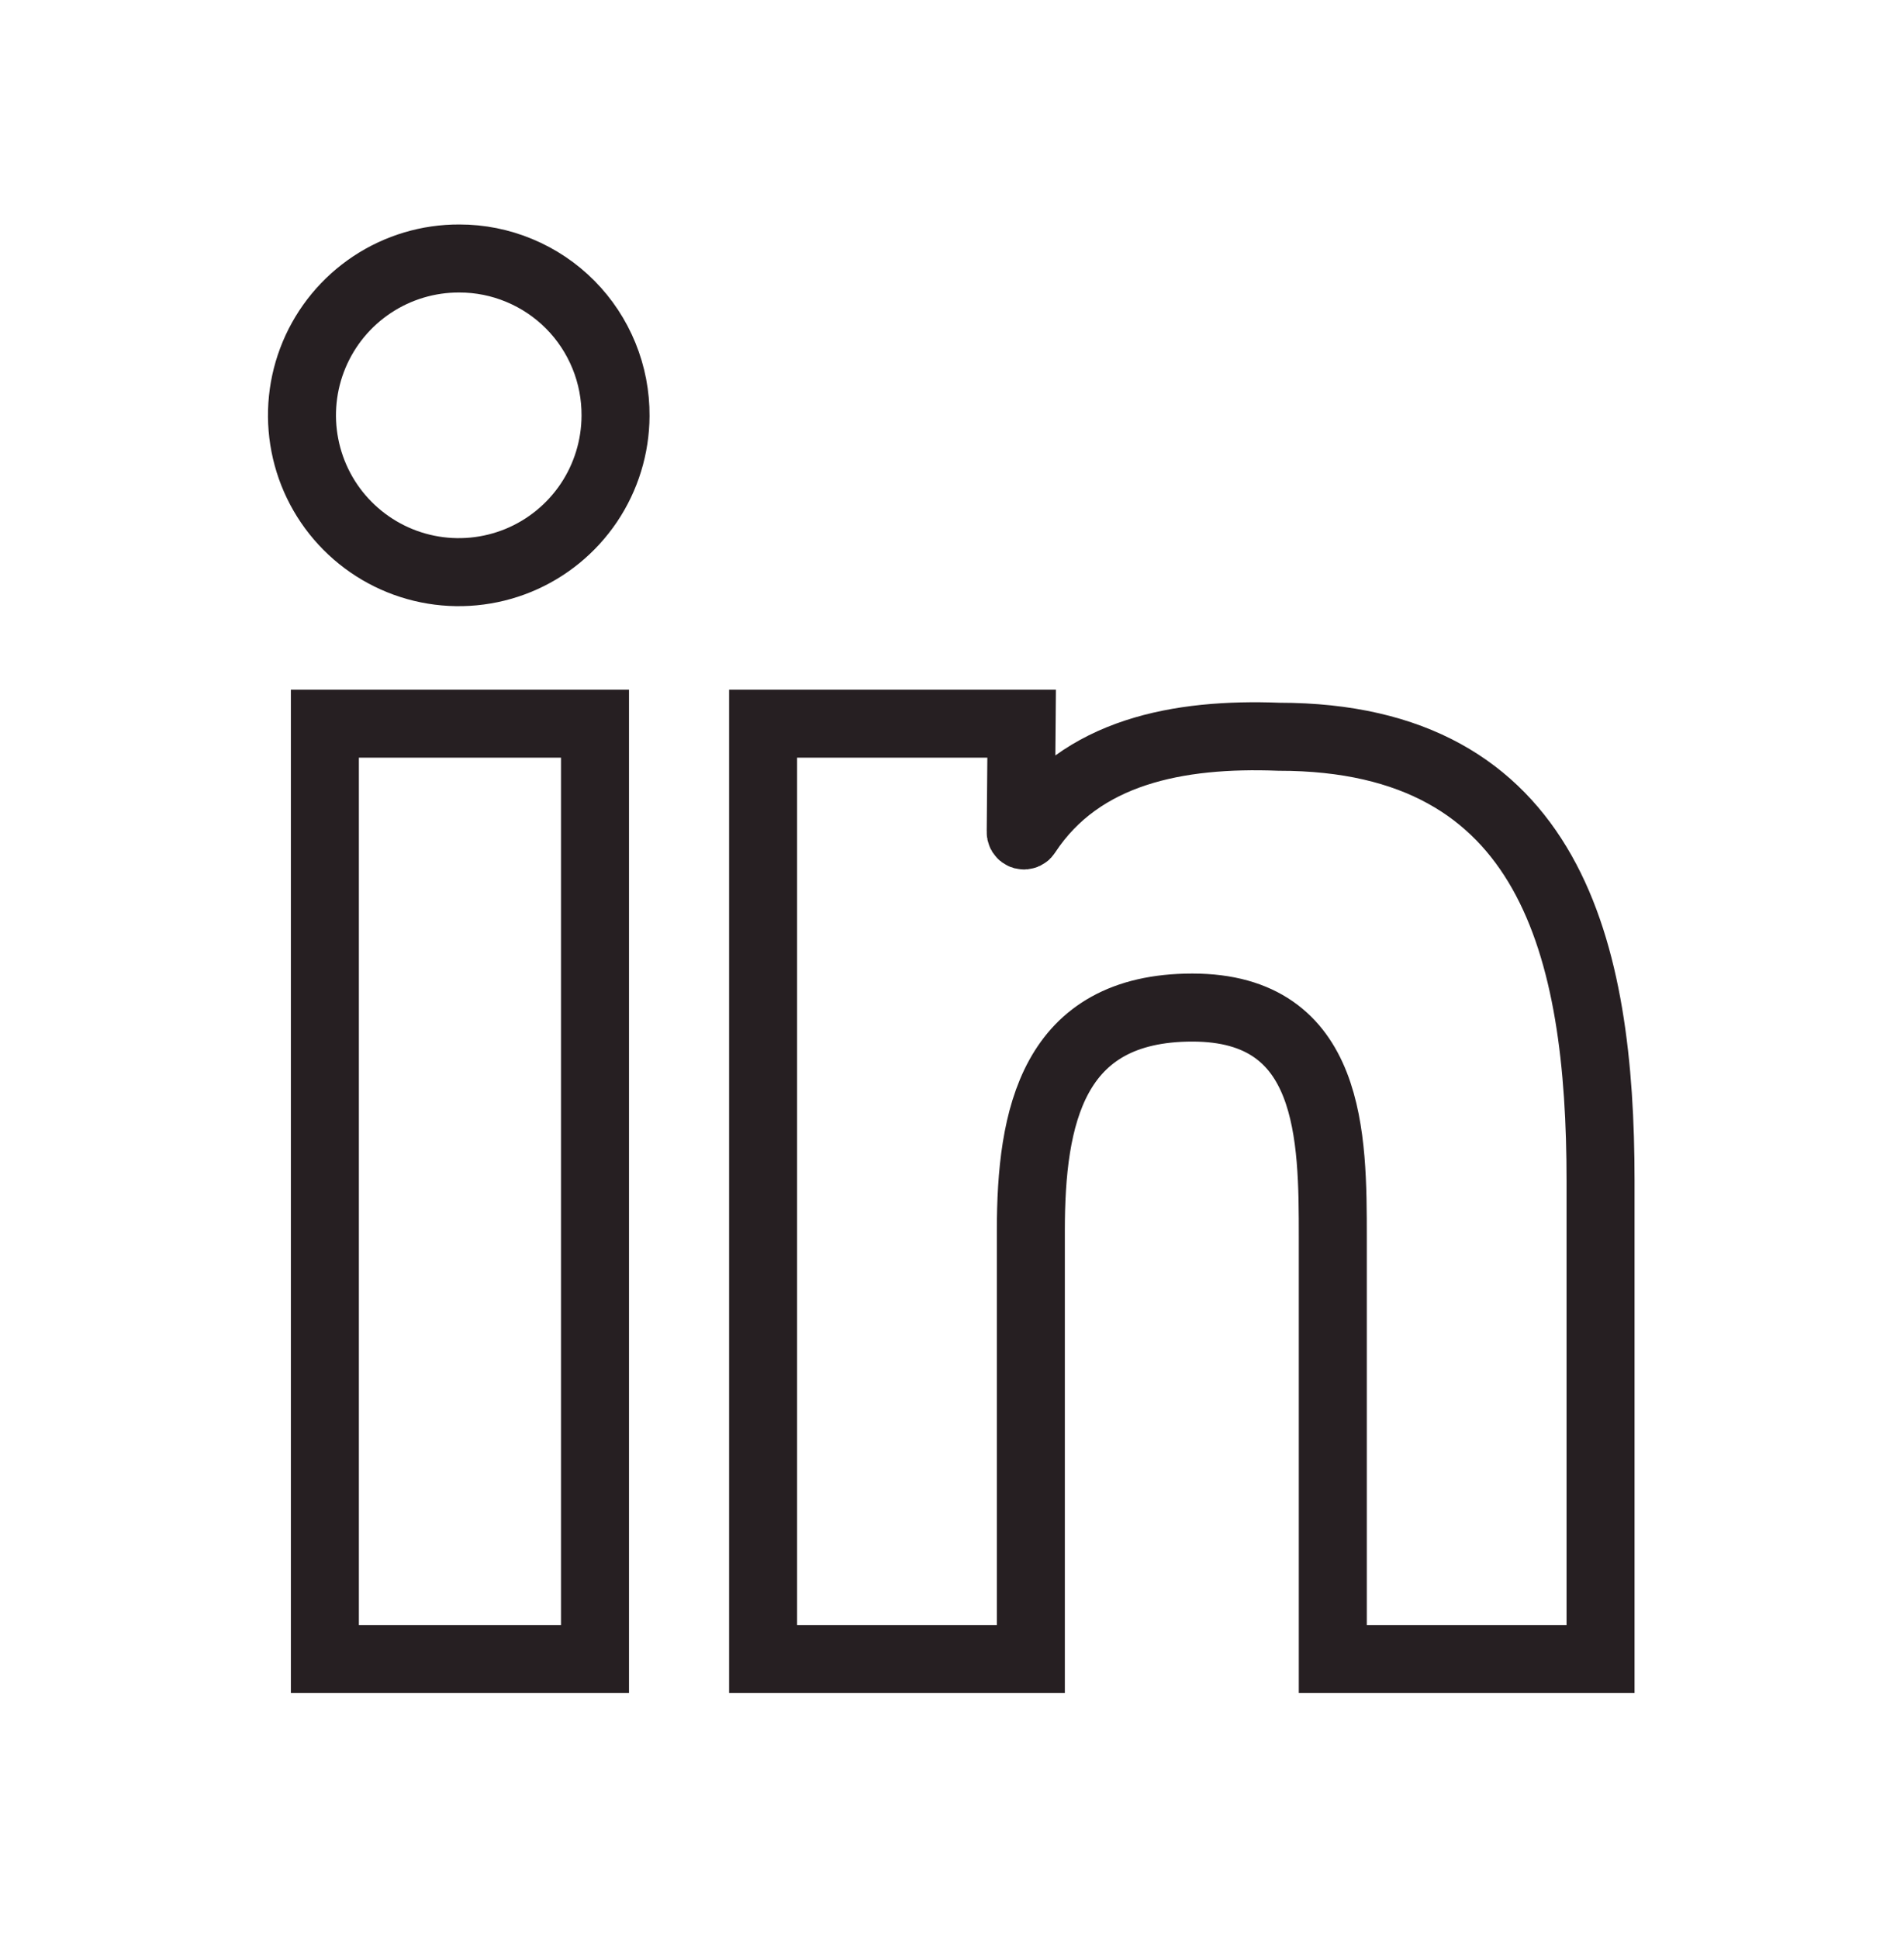 <svg width="56" height="57" viewBox="0 0 56 57" fill="none" xmlns="http://www.w3.org/2000/svg">
<path d="M30.048 21.276H22.444V48.777H30.319V36.177C30.319 32.834 30.949 29.623 35.07 29.623C39.191 29.623 39.2 33.421 39.2 36.387V48.777H47.075V34.716C47.075 27.926 45.631 21.661 37.616 21.661C34.659 21.547 31.798 22.09 30.205 24.505C30.196 24.526 30.179 24.544 30.158 24.554C30.137 24.564 30.113 24.566 30.09 24.56C30.067 24.553 30.048 24.539 30.035 24.519C30.023 24.499 30.018 24.475 30.021 24.452L30.048 21.276ZM9.555 21.276H17.5V48.777H9.555V21.276ZM13.51 7.6C12.598 7.596 11.706 7.863 10.945 8.367C10.185 8.871 9.591 9.589 9.239 10.43C8.887 11.271 8.792 12.198 8.967 13.093C9.141 13.988 9.577 14.812 10.22 15.459C10.862 16.106 11.682 16.549 12.576 16.73C13.47 16.911 14.397 16.823 15.241 16.478C16.085 16.132 16.807 15.543 17.317 14.787C17.826 14.031 18.1 13.14 18.104 12.228C18.108 11.622 17.993 11.021 17.764 10.46C17.535 9.898 17.198 9.388 16.771 8.957C16.344 8.527 15.836 8.186 15.276 7.953C14.716 7.719 14.116 7.599 13.51 7.6Z" stroke="#261F22" stroke-width="2" stroke-linecap="round"/>
</svg>
